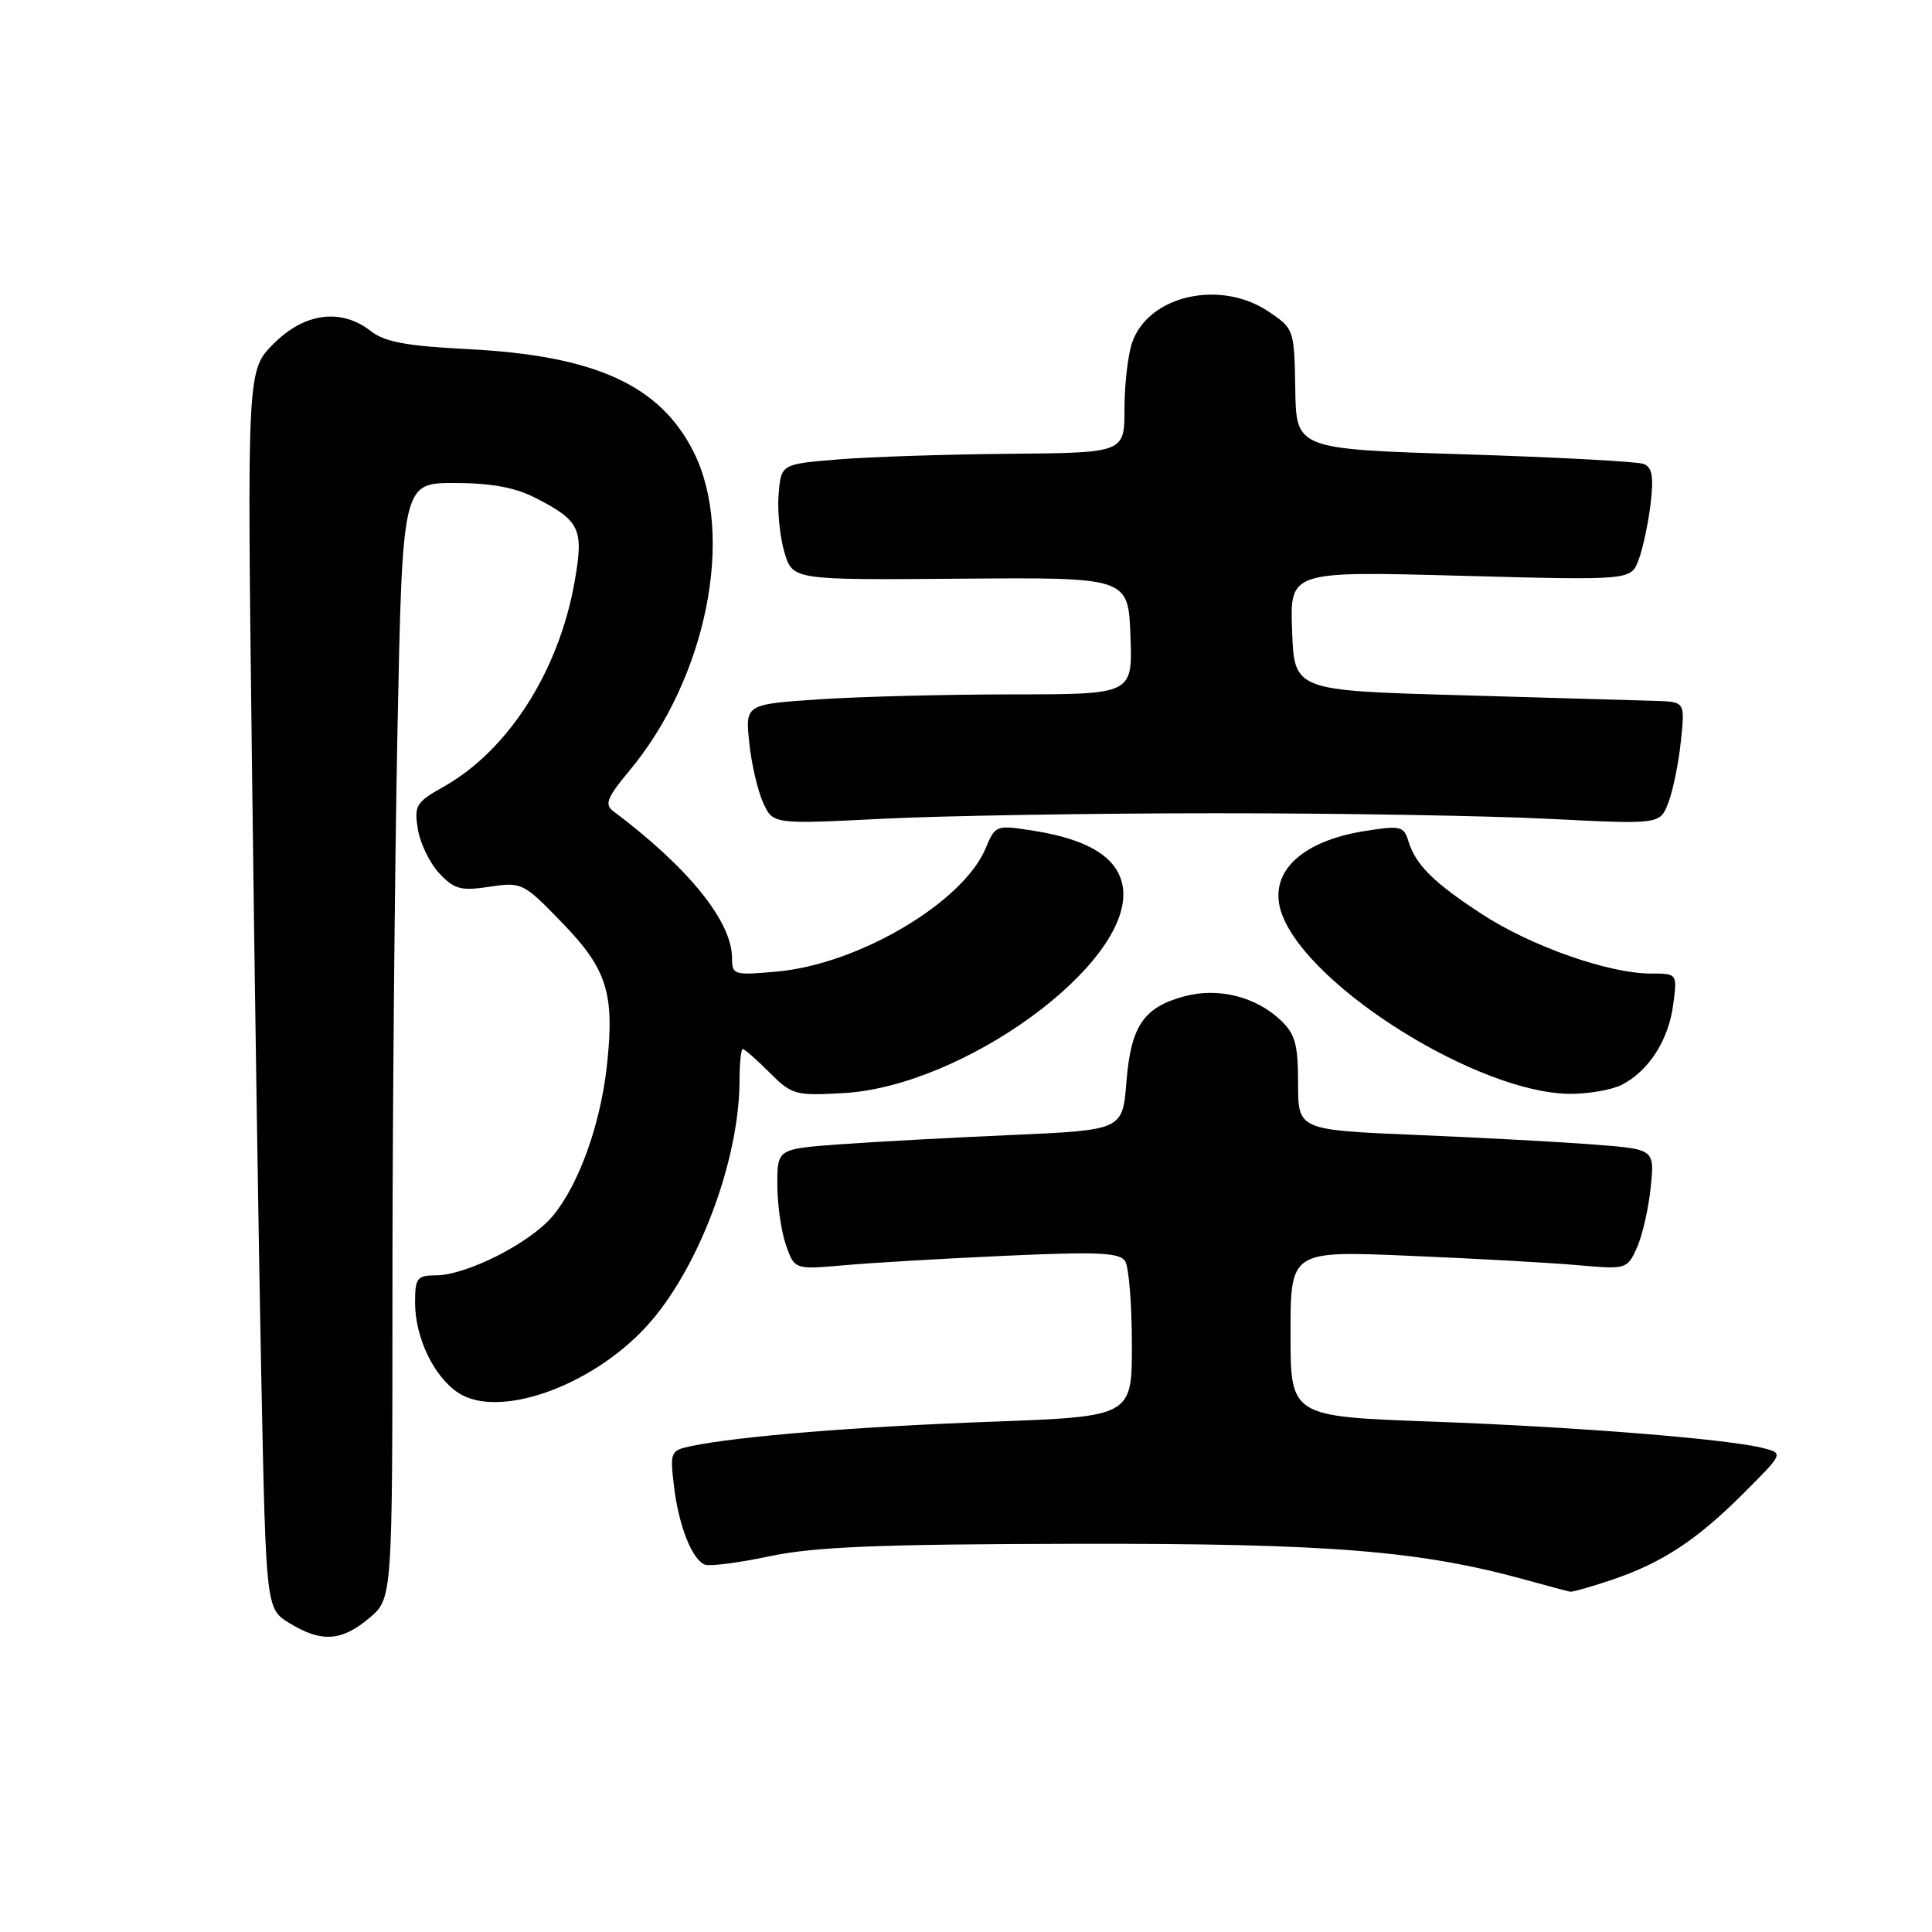 <?xml version="1.0" encoding="UTF-8" standalone="no"?>
<!DOCTYPE svg PUBLIC "-//W3C//DTD SVG 1.1//EN" "http://www.w3.org/Graphics/SVG/1.1/DTD/svg11.dtd" >
<svg xmlns="http://www.w3.org/2000/svg" xmlns:xlink="http://www.w3.org/1999/xlink" version="1.1" viewBox="0 0 256 256">
 <g >
 <path fill="currentColor"
d=" M 48.92 214.41 C 52.00 211.82 52.00 211.82 52.00 171.07 C 52.00 148.66 52.30 115.40 52.66 97.16 C 53.32 64.00 53.32 64.00 60.20 64.00 C 65.02 64.00 68.21 64.58 70.86 65.93 C 76.88 69.00 77.38 70.05 76.14 77.07 C 74.06 88.92 67.34 99.43 58.79 104.24 C 55.12 106.30 54.86 106.73 55.37 109.88 C 55.67 111.75 56.95 114.38 58.21 115.72 C 60.20 117.84 61.06 118.07 64.86 117.50 C 69.15 116.86 69.34 116.95 74.47 122.25 C 80.46 128.43 81.47 131.65 80.41 141.26 C 79.56 149.03 76.66 157.07 73.21 161.16 C 70.21 164.73 61.82 168.98 57.75 168.99 C 55.26 169.00 55.00 169.34 55.00 172.60 C 55.00 177.24 57.49 182.43 60.73 184.56 C 66.06 188.05 78.29 183.75 85.62 175.80 C 92.45 168.39 97.95 153.91 97.99 143.25 C 97.99 140.91 98.19 139.00 98.42 139.00 C 98.66 139.00 100.25 140.40 101.96 142.11 C 104.93 145.08 105.38 145.20 111.78 144.84 C 127.65 143.94 149.79 127.83 148.82 117.89 C 148.43 113.85 144.54 111.28 137.03 110.09 C 131.95 109.29 131.90 109.31 130.60 112.41 C 127.61 119.57 113.77 127.76 103.00 128.73 C 97.25 129.26 97.00 129.18 97.00 126.98 C 97.00 122.10 91.26 114.99 81.22 107.45 C 80.08 106.59 80.47 105.63 83.40 102.12 C 93.60 89.91 97.43 70.93 91.92 59.91 C 87.48 51.04 78.89 47.12 62.00 46.26 C 53.84 45.85 50.97 45.31 49.12 43.86 C 45.20 40.81 40.37 41.43 36.27 45.53 C 32.74 49.06 32.74 49.06 33.38 100.78 C 33.72 129.23 34.29 166.15 34.63 182.84 C 35.25 213.18 35.25 213.18 38.38 215.09 C 42.60 217.66 45.26 217.49 48.92 214.41 Z  M 213.57 209.34 C 220.26 207.08 224.83 204.07 231.06 197.84 C 236.28 192.62 236.30 192.59 233.76 191.91 C 229.21 190.69 208.97 189.07 189.75 188.37 C 171.00 187.69 171.00 187.69 171.00 176.71 C 171.00 165.73 171.00 165.73 186.75 166.40 C 195.41 166.76 205.44 167.32 209.04 167.64 C 215.49 168.21 215.60 168.18 216.89 165.36 C 217.60 163.79 218.43 160.20 218.72 157.39 C 219.25 152.28 219.25 152.28 211.38 151.67 C 207.04 151.33 196.41 150.75 187.75 150.39 C 172.00 149.73 172.00 149.73 172.00 143.54 C 172.00 138.34 171.62 137.00 169.66 135.15 C 166.35 132.04 161.40 130.82 156.96 132.01 C 151.53 133.47 149.86 135.93 149.26 143.32 C 148.75 149.74 148.75 149.74 134.12 150.39 C 126.08 150.74 115.79 151.30 111.25 151.63 C 103.00 152.24 103.00 152.24 103.00 156.97 C 103.00 159.57 103.51 163.17 104.14 164.97 C 105.28 168.23 105.28 168.23 111.89 167.65 C 115.52 167.32 125.18 166.76 133.35 166.39 C 145.49 165.84 148.37 165.98 149.09 167.11 C 149.57 167.87 149.98 172.82 149.98 178.10 C 150.00 187.70 150.00 187.70 131.25 188.39 C 113.38 189.05 97.86 190.31 91.62 191.61 C 88.84 192.19 88.77 192.37 89.30 196.90 C 89.93 202.18 91.70 206.67 93.42 207.33 C 94.05 207.57 97.93 207.07 102.04 206.20 C 107.91 204.96 116.52 204.61 142.50 204.56 C 176.29 204.50 188.29 205.47 202.50 209.43 C 205.25 210.19 207.76 210.86 208.07 210.91 C 208.39 210.96 210.86 210.25 213.57 209.34 Z  M 214.90 143.74 C 218.47 141.90 221.08 137.85 221.70 133.16 C 222.26 129.00 222.26 129.00 218.74 129.00 C 213.19 129.00 202.91 125.39 196.43 121.17 C 189.92 116.93 187.57 114.59 186.60 111.40 C 186.02 109.48 185.53 109.37 180.87 110.11 C 172.15 111.49 167.85 115.85 169.90 121.23 C 173.59 130.93 195.94 144.84 208.00 144.94 C 210.47 144.96 213.58 144.41 214.90 143.74 Z  M 161.00 107.76 C 177.22 107.75 197.13 108.09 205.23 108.50 C 219.96 109.24 219.96 109.24 221.06 106.37 C 221.67 104.79 222.42 101.14 222.72 98.25 C 223.28 93.00 223.28 93.00 219.39 92.87 C 217.25 92.80 205.60 92.47 193.50 92.12 C 171.50 91.50 171.50 91.50 171.21 83.59 C 170.91 75.68 170.91 75.68 193.50 76.29 C 216.09 76.90 216.09 76.90 217.12 74.20 C 217.68 72.72 218.40 69.37 218.71 66.77 C 219.14 63.13 218.93 61.91 217.78 61.47 C 216.96 61.16 206.27 60.58 194.02 60.20 C 171.75 59.50 171.75 59.50 171.63 51.54 C 171.50 43.67 171.47 43.56 168.10 41.29 C 161.72 36.99 152.20 39.13 150.03 45.35 C 149.46 46.97 149.00 50.93 149.00 54.15 C 149.00 60.00 149.00 60.00 133.75 60.13 C 125.36 60.20 115.12 60.54 111.00 60.88 C 103.50 61.50 103.50 61.50 103.17 65.50 C 102.99 67.70 103.34 71.16 103.94 73.18 C 105.04 76.86 105.04 76.86 127.27 76.68 C 149.50 76.50 149.50 76.50 149.79 84.25 C 150.08 92.00 150.08 92.00 134.29 92.01 C 125.61 92.01 114.06 92.30 108.63 92.66 C 98.75 93.32 98.75 93.32 99.28 98.41 C 99.57 101.21 100.40 104.79 101.12 106.36 C 102.42 109.22 102.42 109.22 116.96 108.49 C 124.96 108.09 144.78 107.76 161.00 107.76 Z "/>
</g>
</svg>